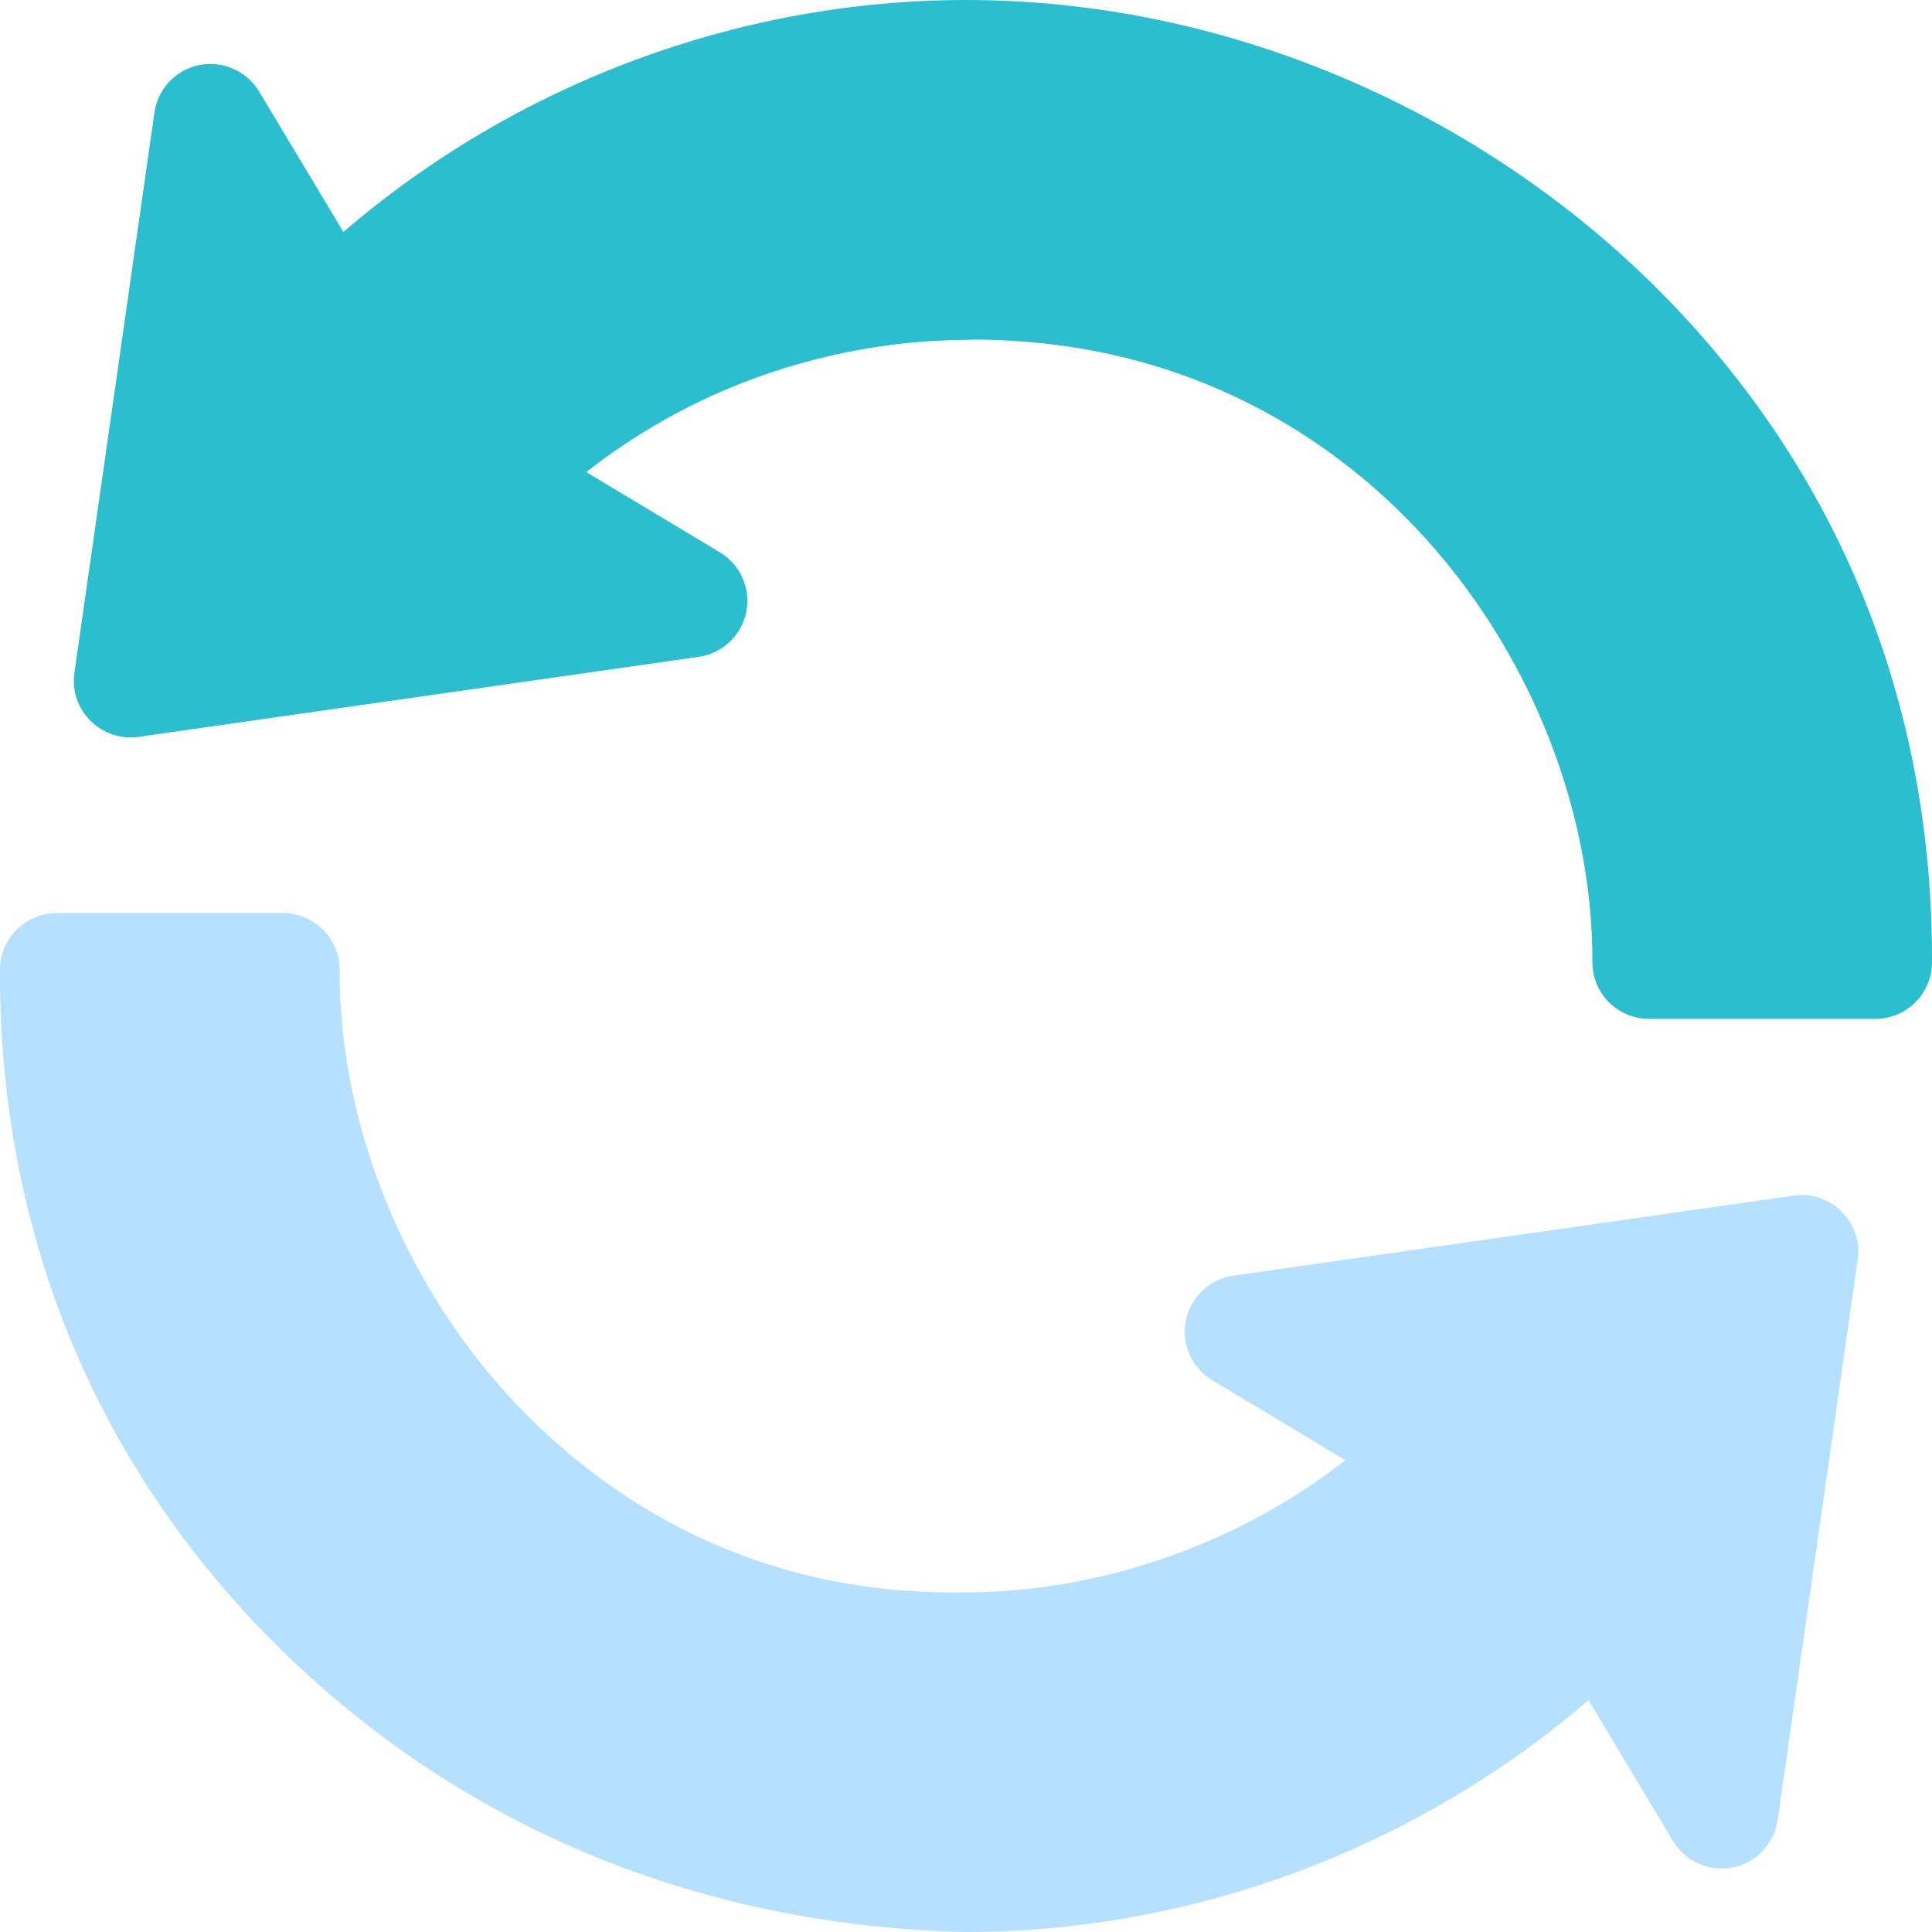 <svg width="54" height="54" viewBox="0 0 54 54" fill="none" xmlns="http://www.w3.org/2000/svg">
<g clip-path="url(#clip0_0_227)">
<path d="M46.334 8.082C41.438 3.184 34.41 0 27.009 0C20.644 0 14.412 2.339 9.598 6.484L7.24 2.554C6.894 1.979 6.224 1.692 5.572 1.817C4.914 1.95 4.413 2.481 4.317 3.144L2.08 18.805C1.927 19.863 2.847 20.741 3.869 20.596L19.529 18.359C20.193 18.263 20.725 17.762 20.858 17.106C20.99 16.449 20.694 15.78 20.119 15.436L16.386 13.195C21.489 9.197 26.843 9.547 27.161 9.492C33.072 9.492 36.999 12.174 39.252 14.428C42.555 17.731 44.52 22.391 44.508 26.89C44.508 27.787 45.232 28.477 46.09 28.477H52.418C53.289 28.477 53.997 27.772 54 26.901C54.028 19.63 51.377 13.123 46.334 8.082Z" fill="#2ABECE"/>
<path d="M50.134 33.418L34.474 35.655C33.81 35.751 33.278 36.252 33.145 36.908C33.013 37.565 33.309 38.234 33.884 38.578L37.604 40.812C34.57 43.188 30.692 44.519 26.892 44.508C20.934 44.587 17.01 41.832 14.748 39.572C11.445 36.269 9.48 31.609 9.492 27.11C9.492 26.213 8.768 25.523 7.91 25.523H1.582C0.711 25.523 0.003 26.228 0 27.099C-0.028 34.37 2.623 40.877 7.666 45.918C12.532 50.786 19.117 53.813 26.991 54C33.356 54 39.585 51.661 44.399 47.519L46.763 51.46C47.109 52.035 47.776 52.325 48.431 52.197C49.09 52.064 49.59 51.533 49.686 50.87L51.923 35.209C52.076 34.15 51.146 33.261 50.134 33.418Z" fill="#B6E0FF"/>
</g>
<defs>
<clipPath id="clip0_0_227">
<rect width="54" height="54" fill="white"/>
</clipPath>
</defs>
</svg>
